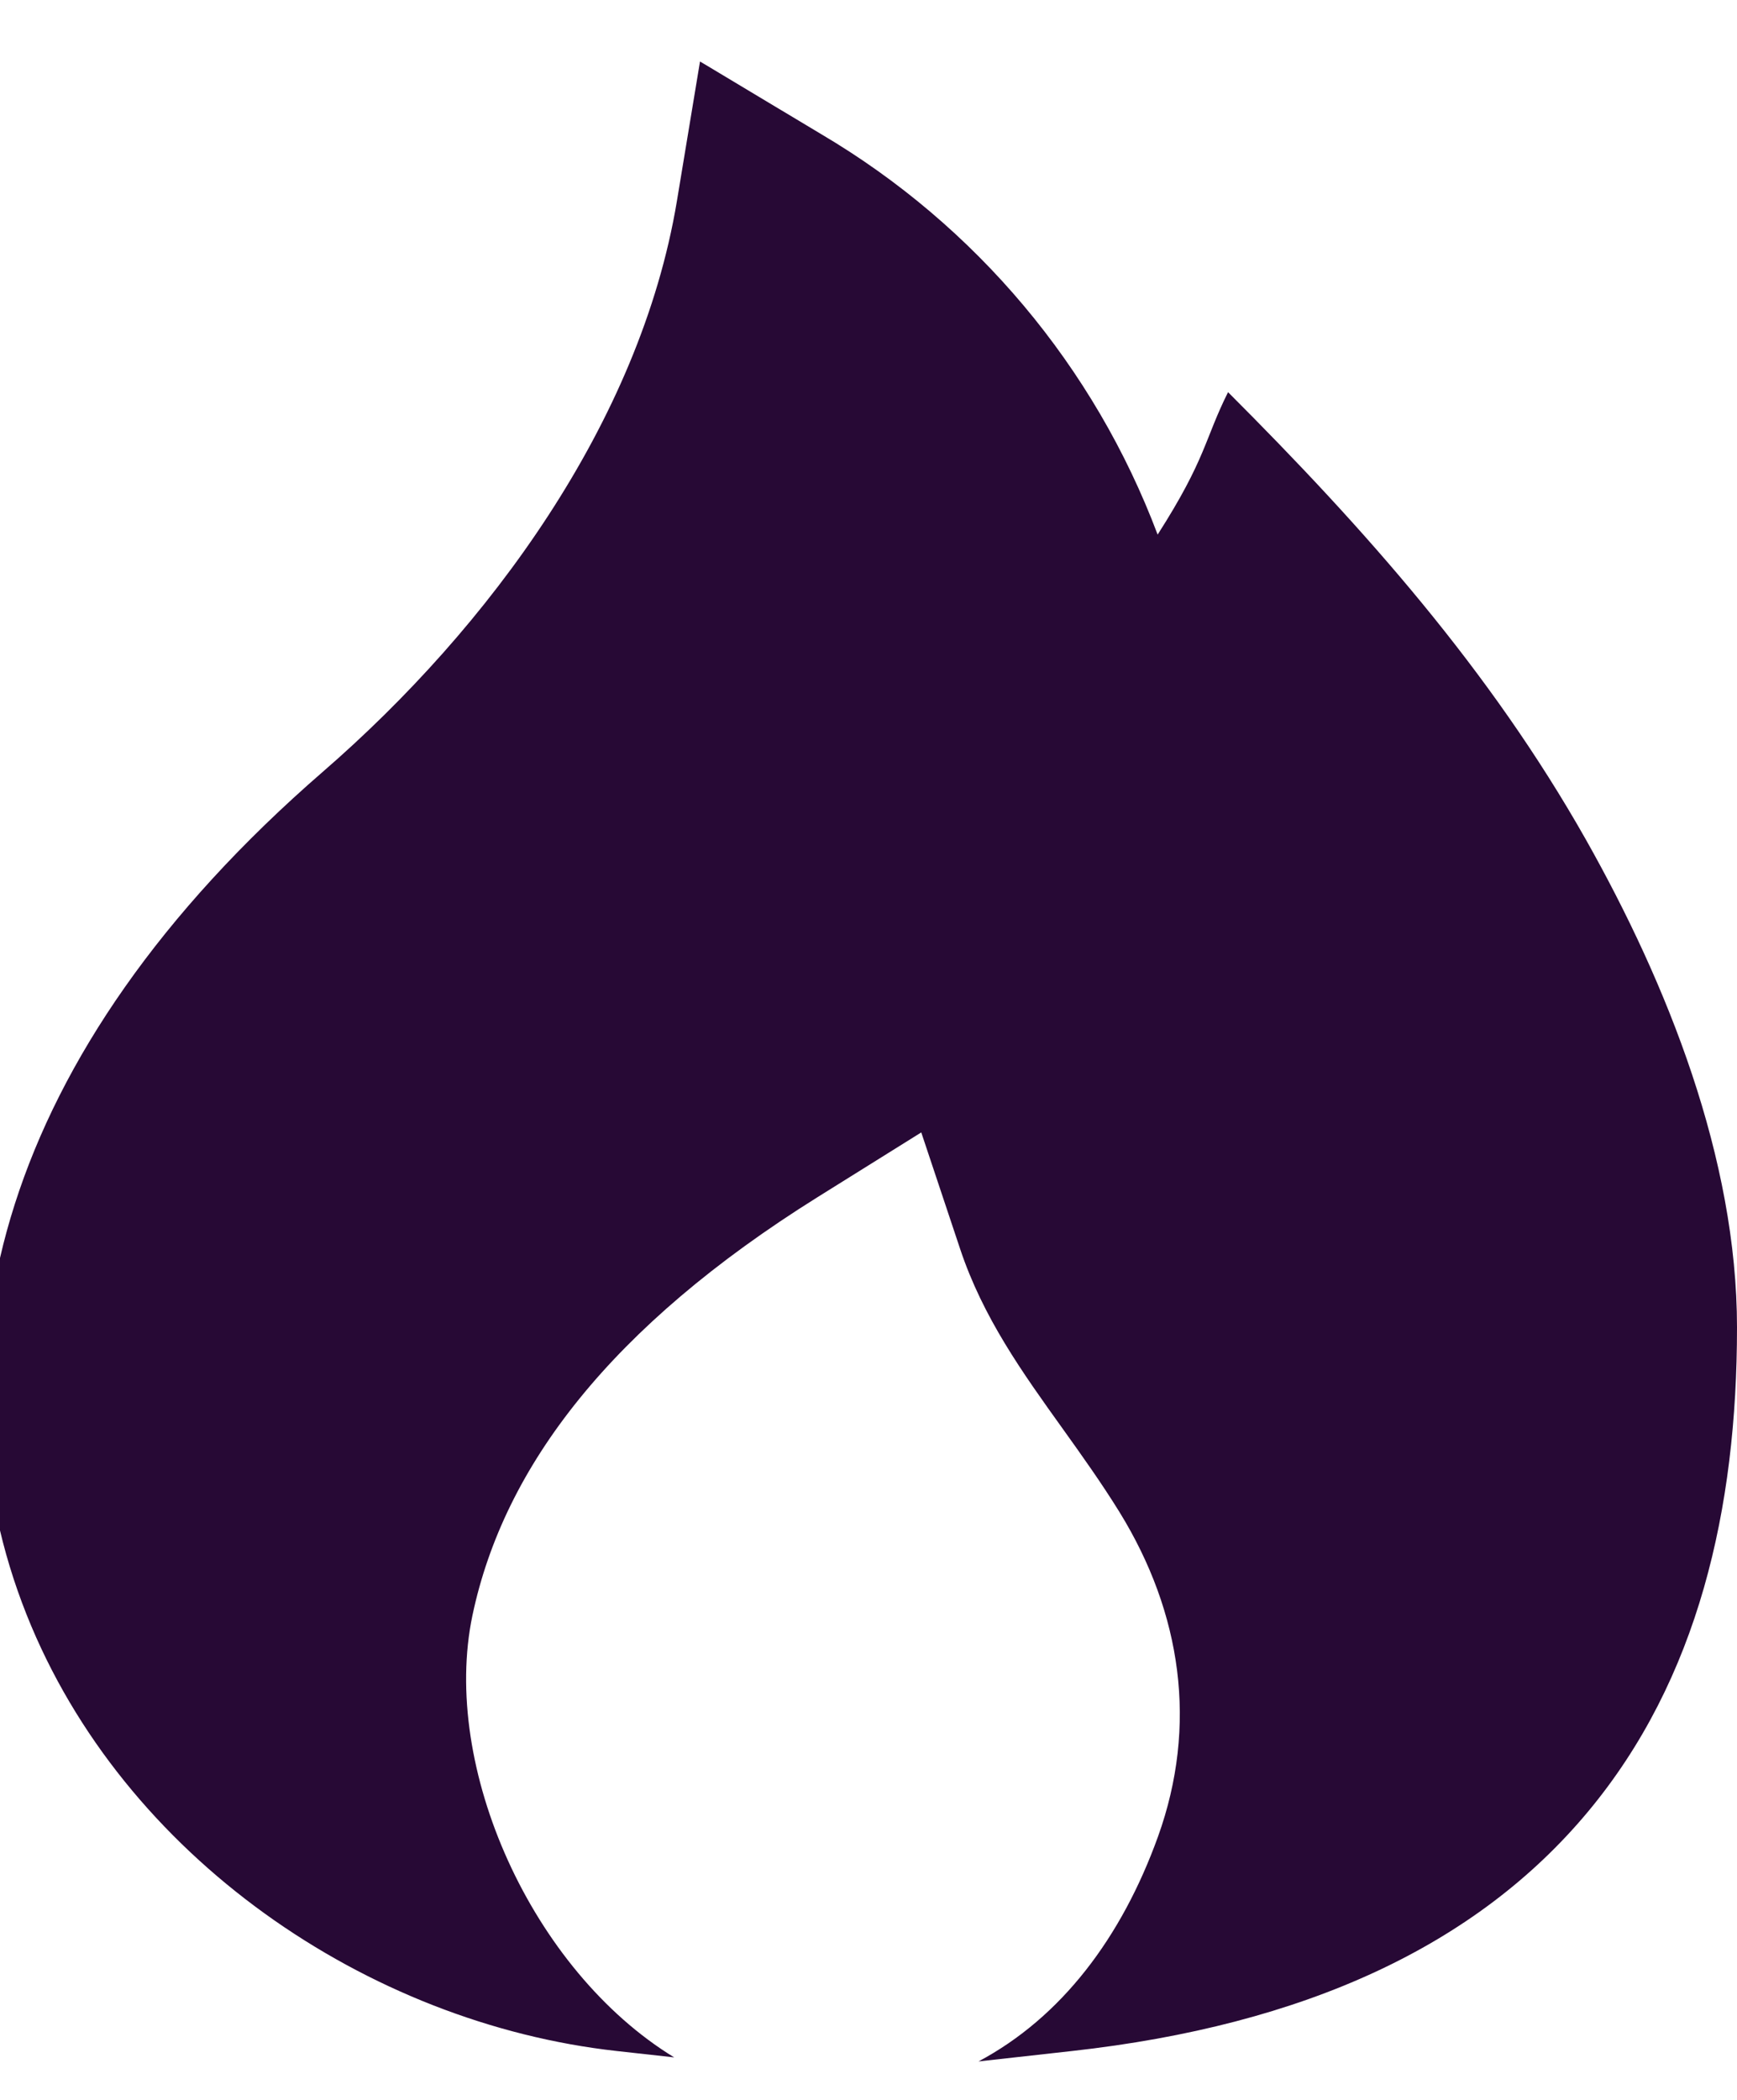 <svg width="24" height="29" viewBox="0 0 24 29" fill="none" xmlns="http://www.w3.org/2000/svg">
<path d="M11.352 1.856L9.672 0.849L9.352 2.781C8.843 5.832 6.759 8.667 4.46 10.659C-0.04 14.56 -1.025 18.8 0.368 22.3C1.701 25.649 5.085 27.943 8.52 28.325L9.315 28.413C7.349 27.212 6.088 24.405 6.528 22.308C6.963 20.247 8.445 18.316 11.293 16.535L12.729 15.639L13.265 17.245C13.581 18.195 14.128 18.957 14.684 19.732C14.951 20.105 15.221 20.483 15.469 20.884C16.327 22.277 16.553 23.827 16 25.364C15.496 26.761 14.664 27.86 13.52 28.469L14.813 28.325C18.037 27.967 20.404 26.864 21.941 25.02C23.465 23.192 24 20.839 24 18.333C24 16 23.041 13.595 21.911 11.593C20.585 9.249 18.856 7.303 16.968 5.416C16.641 6.069 16.667 6.333 15.995 7.383C15.122 5.065 13.484 3.115 11.352 1.856Z" fill="#270935"/>
</svg>
